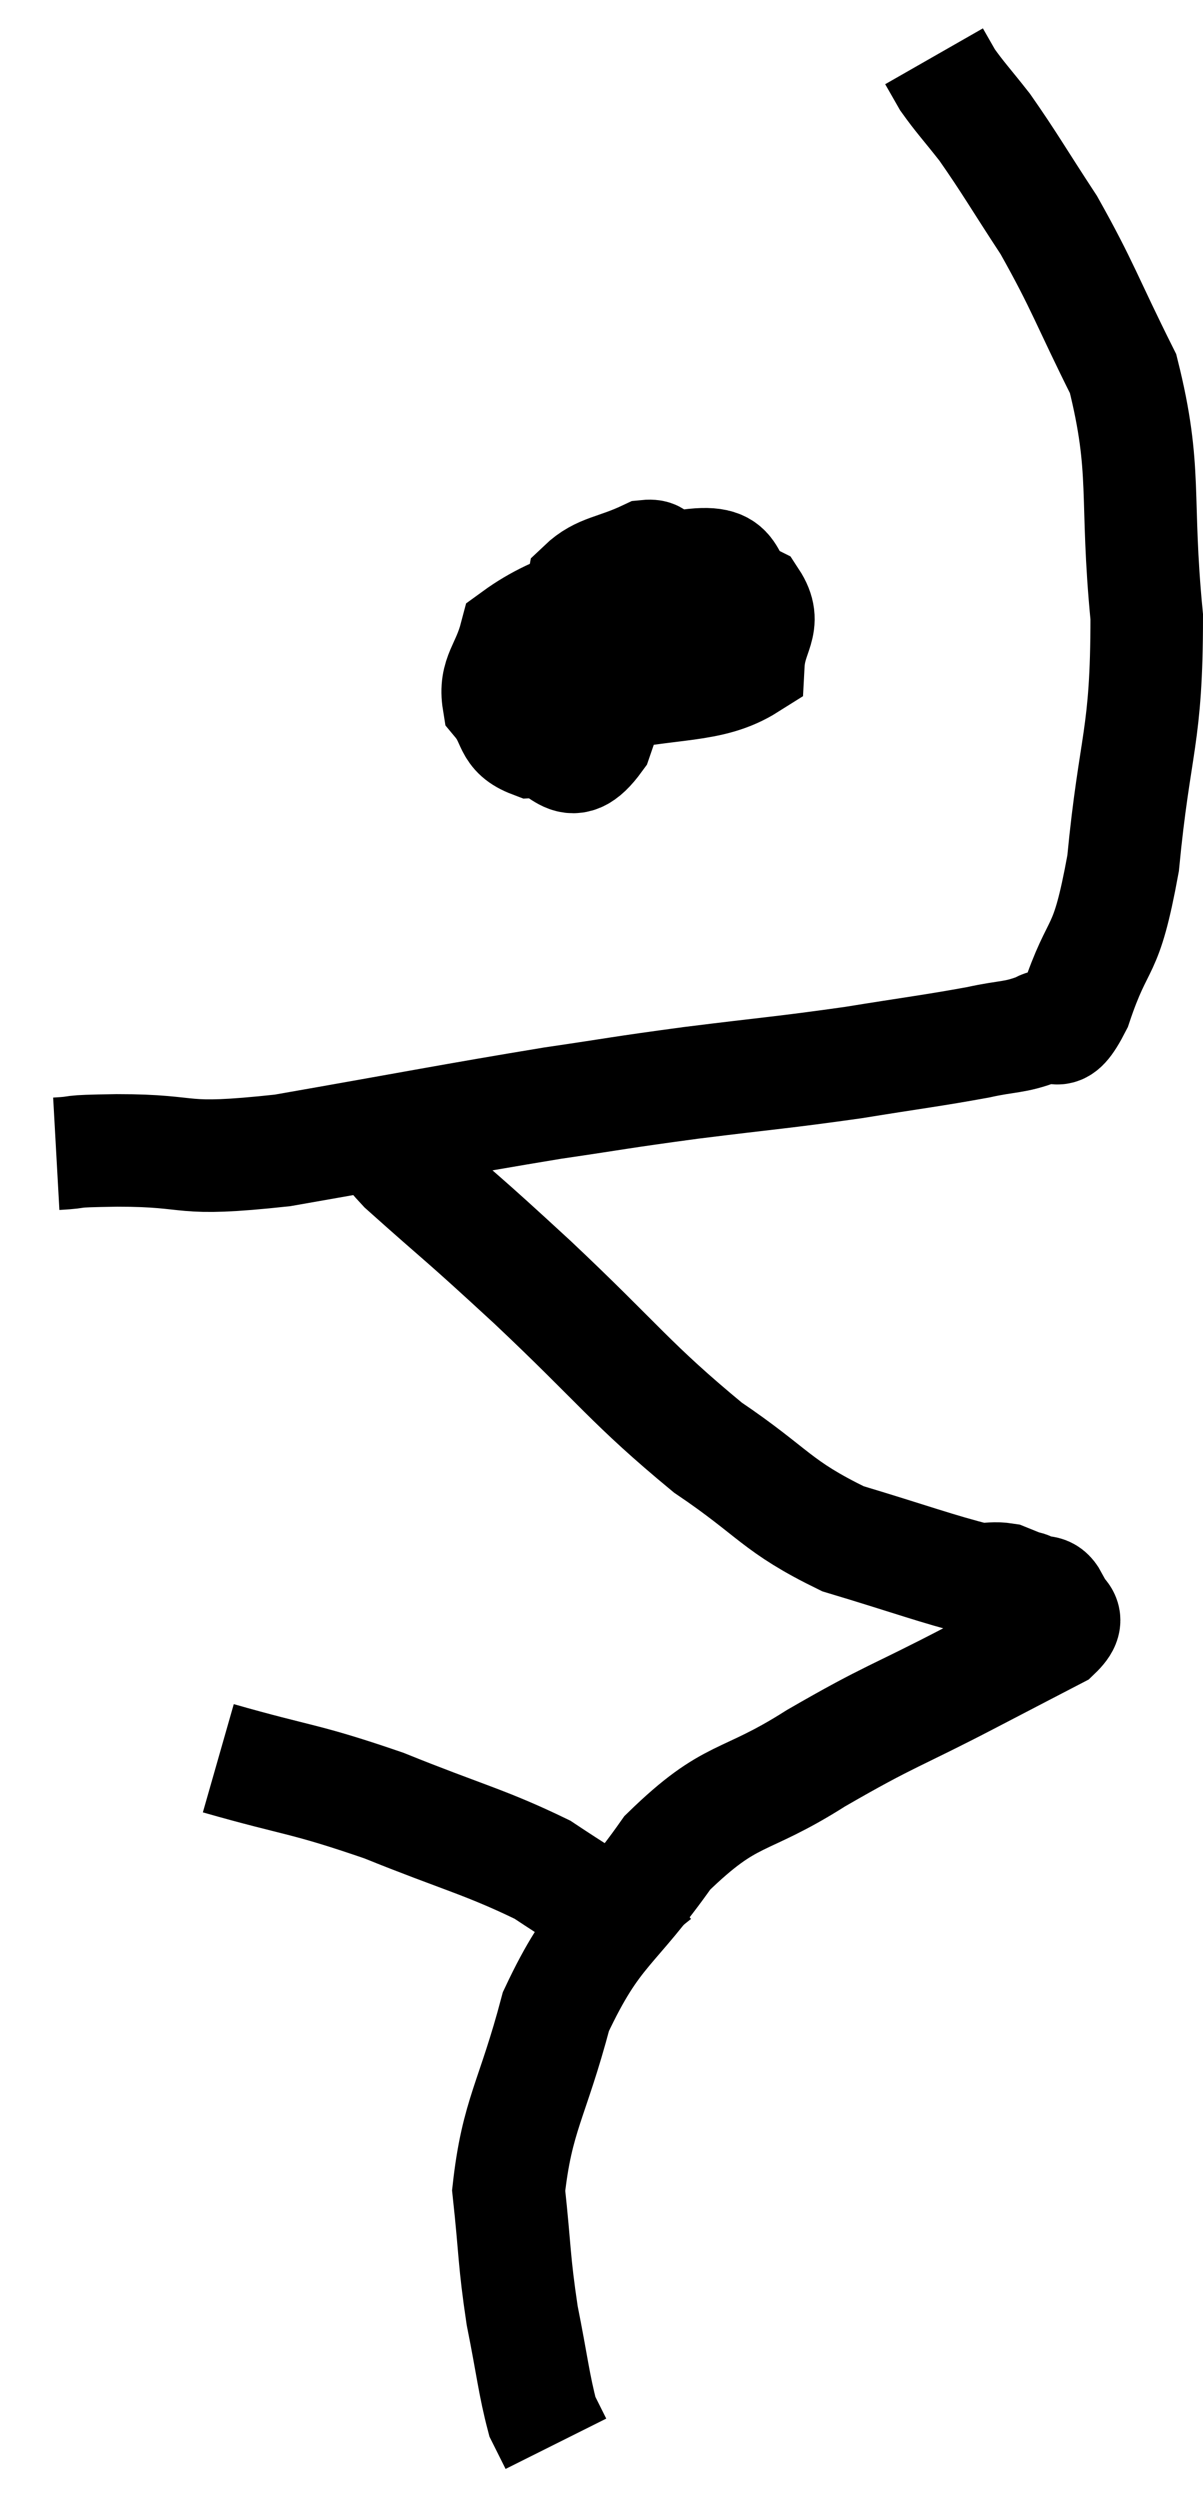 <svg xmlns="http://www.w3.org/2000/svg" viewBox="11.3 1.58 21.38 44.42" width="21.38" height="44.42"><path d="M 12.3 22.08 C 12.84 22.05, 12.375 22.035, 13.38 22.02 C 14.85 22.02, 14.385 22.23, 16.32 22.02 C 18.72 21.6, 19.305 21.48, 21.12 21.18 C 22.35 21, 22.245 21, 23.58 20.82 C 25.02 20.64, 25.185 20.64, 26.46 20.46 C 27.57 20.28, 27.855 20.25, 28.68 20.1 C 29.22 19.98, 29.325 20.025, 29.76 19.86 C 30.09 19.65, 30.045 20.175, 30.42 19.44 C 30.84 18.18, 30.945 18.645, 31.26 16.92 C 31.47 14.73, 31.68 14.715, 31.68 12.54 C 31.47 10.38, 31.695 9.96, 31.26 8.22 C 30.6 6.9, 30.555 6.675, 29.94 5.58 C 29.37 4.71, 29.25 4.485, 28.8 3.84 C 28.47 3.42, 28.365 3.315, 28.14 3 L 27.9 2.58" fill="none" stroke="black" stroke-width="2"></path><path d="M 21.42 11.94 C 21.27 12.69, 21 12.93, 21.12 13.44 C 21.51 13.71, 21.03 13.995, 21.9 13.98 C 23.25 13.68, 23.91 13.815, 24.6 13.38 C 24.63 12.81, 24.945 12.675, 24.66 12.24 C 24.06 11.94, 24.51 11.475, 23.46 11.64 C 21.96 12.27, 21.285 12.3, 20.46 12.9 C 20.31 13.47, 20.085 13.575, 20.16 14.04 C 20.46 14.4, 20.325 14.595, 20.76 14.76 C 21.33 14.73, 21.375 15.42, 21.9 14.7 C 22.38 13.29, 22.635 12.69, 22.86 11.88 C 22.83 11.67, 23.1 11.43, 22.8 11.46 C 22.23 11.73, 21.975 11.7, 21.66 12 L 21.54 12.66" fill="none" stroke="black" stroke-width="2"></path><path d="M 18.12 21.54 C 18.3 21.93, 17.82 21.615, 18.48 22.32 C 19.62 23.34, 19.41 23.115, 20.76 24.36 C 22.32 25.83, 22.5 26.16, 23.88 27.3 C 25.08 28.11, 25.08 28.335, 26.28 28.92 C 27.48 29.28, 27.96 29.46, 28.68 29.64 C 28.92 29.64, 28.965 29.61, 29.16 29.64 C 29.31 29.7, 29.34 29.715, 29.46 29.76 C 29.55 29.79, 29.505 29.76, 29.64 29.82 C 29.82 29.91, 29.895 29.805, 30 30 C 30.03 30.3, 30.42 30.255, 30.06 30.6 C 29.31 30.99, 29.625 30.825, 28.56 31.38 C 27.18 32.1, 27.15 32.04, 25.8 32.82 C 24.48 33.66, 24.315 33.375, 23.16 34.5 C 22.17 35.91, 21.885 35.82, 21.18 37.32 C 20.76 38.91, 20.49 39.15, 20.34 40.5 C 20.46 41.61, 20.43 41.715, 20.58 42.72 C 20.76 43.62, 20.79 43.95, 20.94 44.52 L 21.18 45" fill="none" stroke="black" stroke-width="2"></path><path d="M 15.18 32.82 C 16.65 33.24, 16.68 33.165, 18.12 33.66 C 19.53 34.23, 19.92 34.305, 20.94 34.8 C 21.57 35.22, 21.795 35.34, 22.2 35.64 C 22.38 35.82, 22.41 35.835, 22.56 36 L 22.8 36.3" fill="none" stroke="black" stroke-width="2"></path></svg>
